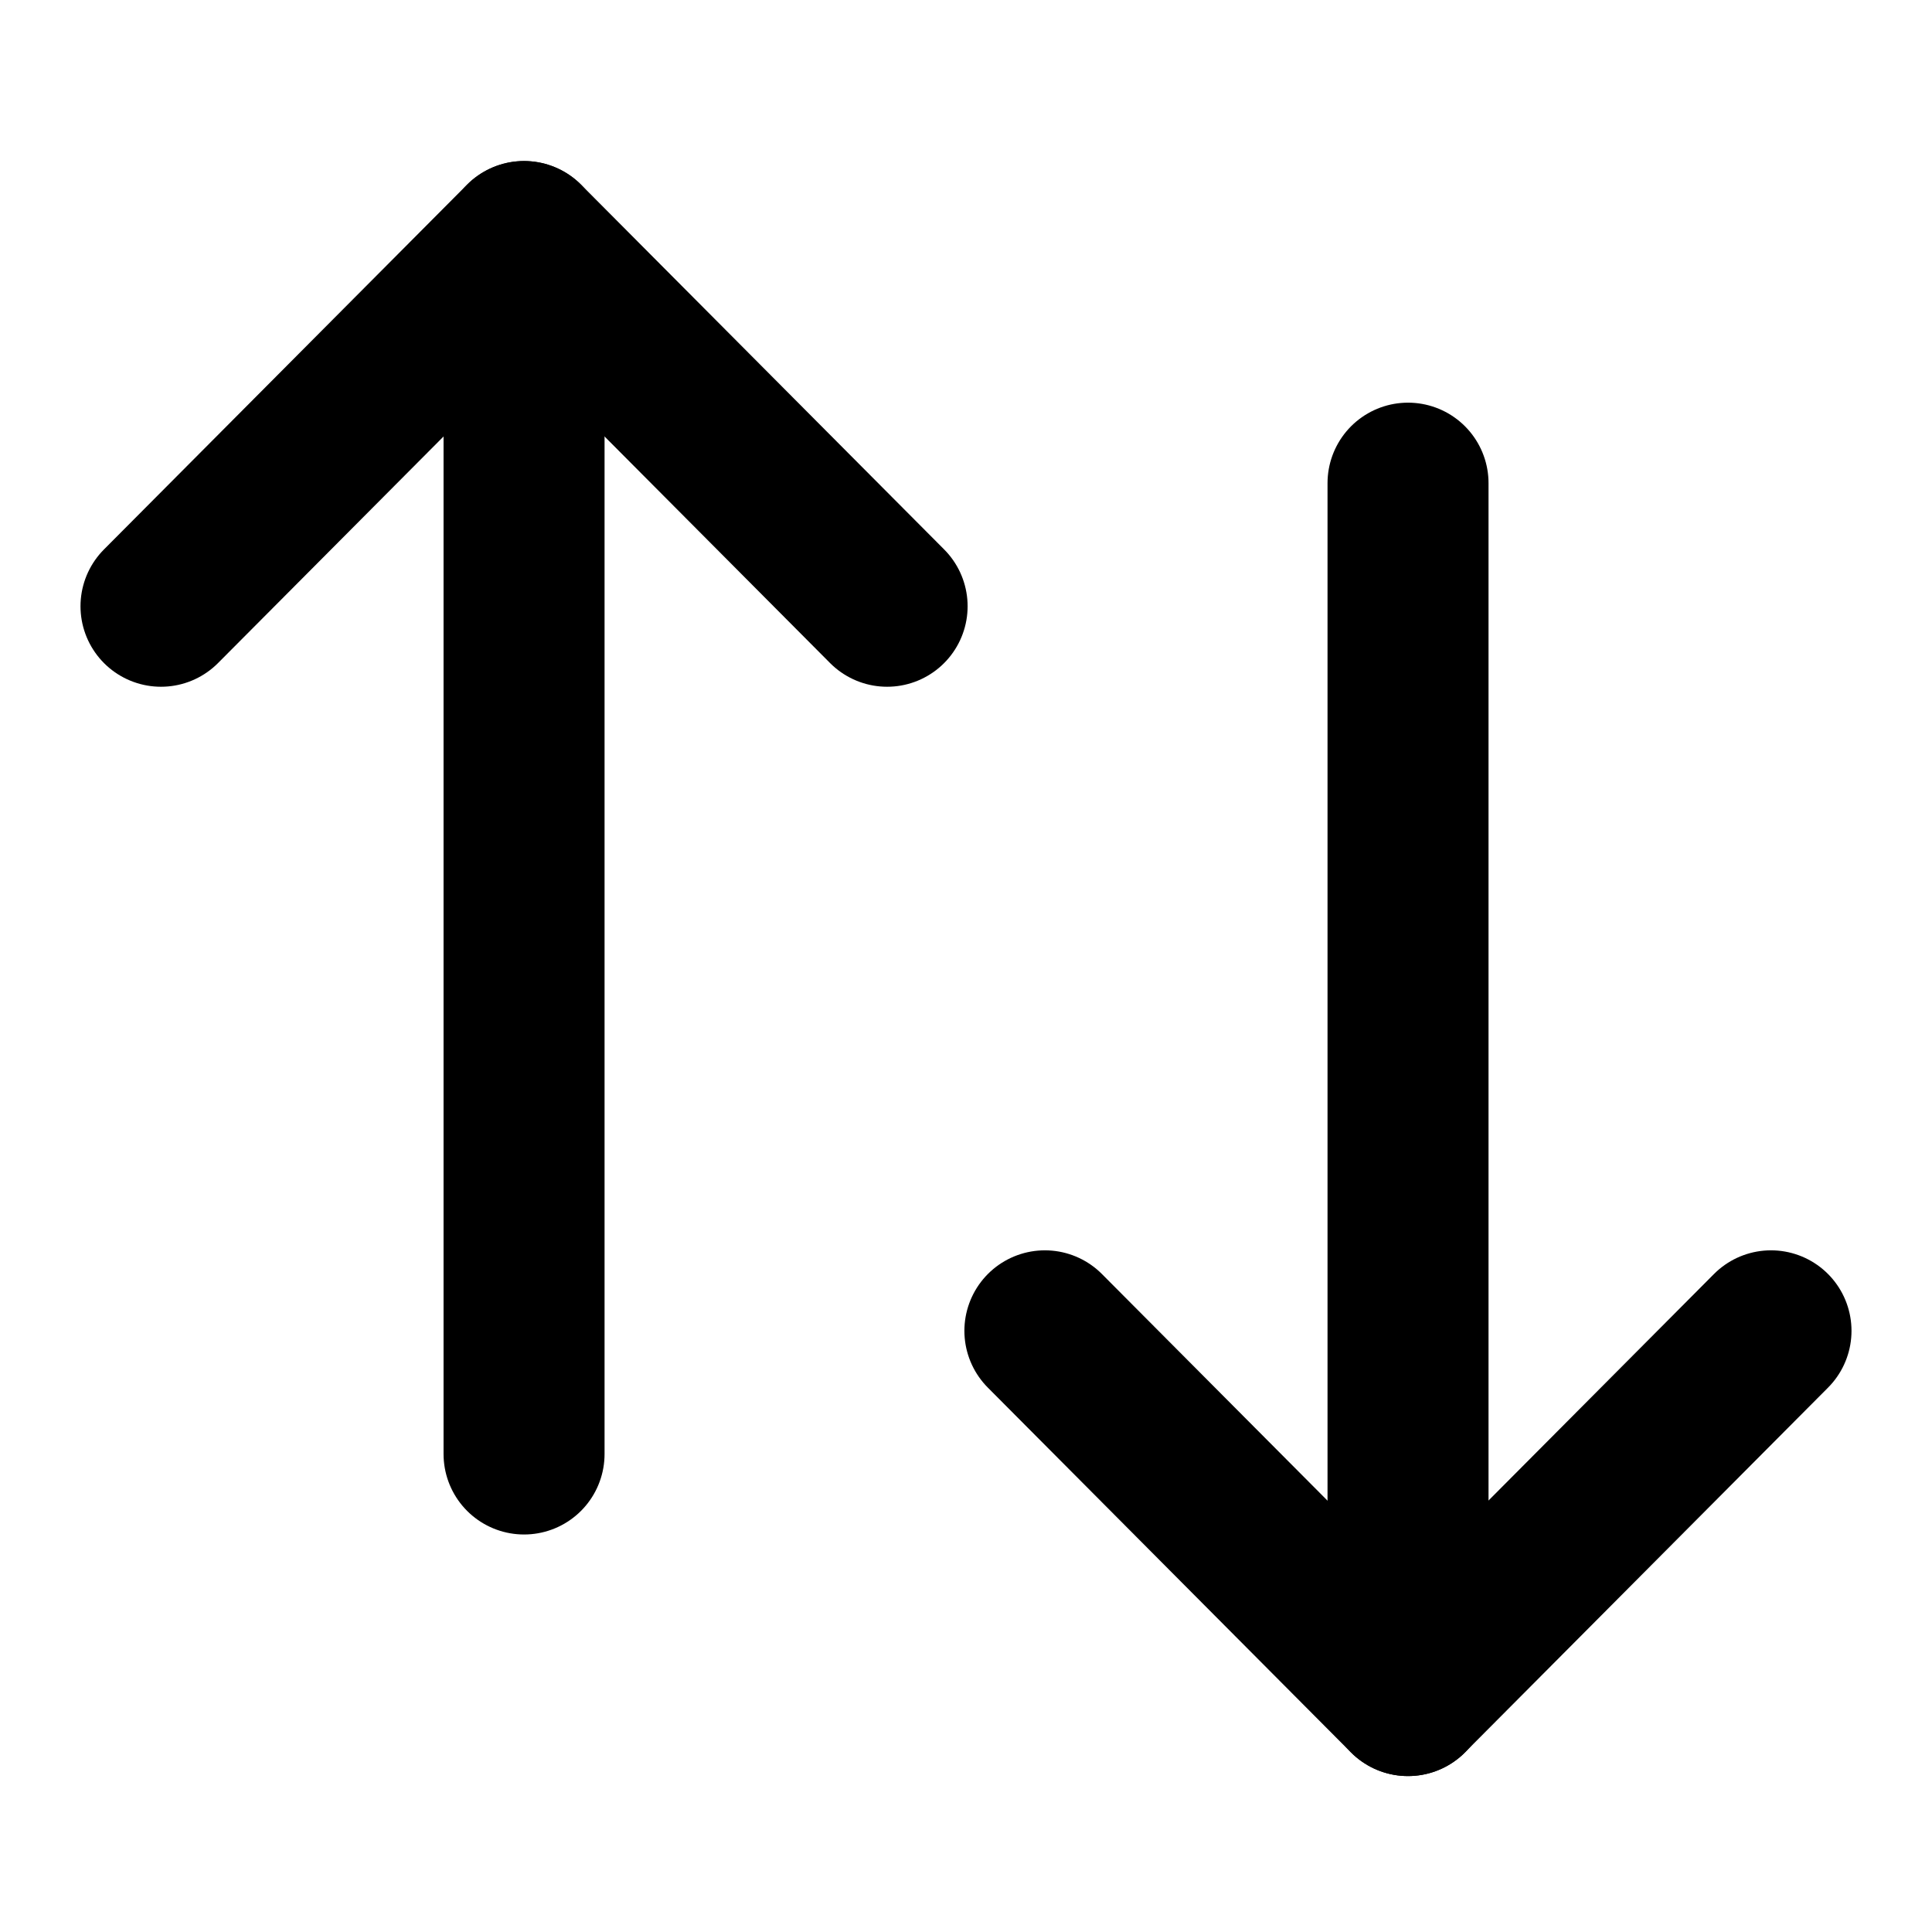 <svg xmlns="http://www.w3.org/2000/svg" width="24" height="24" viewBox="0 0 24 24">
  <g id="Raggruppa_806" data-name="Raggruppa 806" transform="translate(-961 -145.087)">
    <g id="Swap" transform="translate(963 148.087)">
      <path id="Stroke_1" data-name="Stroke 1" d="M.556,15.061V0" transform="translate(14.935 3.002)" fill="none" stroke="#000" stroke-linecap="round" stroke-linejoin="round" stroke-miterlimit="10" stroke-width="2"/>
      <path id="Stroke_3" data-name="Stroke 3" d="M9.02,0,4.51,4.531,0,0" transform="translate(10.98 13.532)" fill="none" stroke="#000" stroke-linecap="round" stroke-linejoin="round" stroke-miterlimit="10" stroke-width="2"/>
      <path id="Stroke_5" data-name="Stroke 5" d="M.556,0V15.061" transform="translate(3.954 0.001)" fill="none" stroke="#000" stroke-linecap="round" stroke-linejoin="round" stroke-miterlimit="10" stroke-width="2"/>
      <path id="Stroke_7" data-name="Stroke 7" d="M0,4.531,4.51,0,9.02,4.531" fill="none" stroke="#000" stroke-linecap="round" stroke-linejoin="round" stroke-miterlimit="10" stroke-width="2"/>
    </g>
    <rect id="Rettangolo_2120" data-name="Rettangolo 2120" width="24" height="24" transform="translate(961 145.087)" fill="none"/>
  </g>
</svg>
